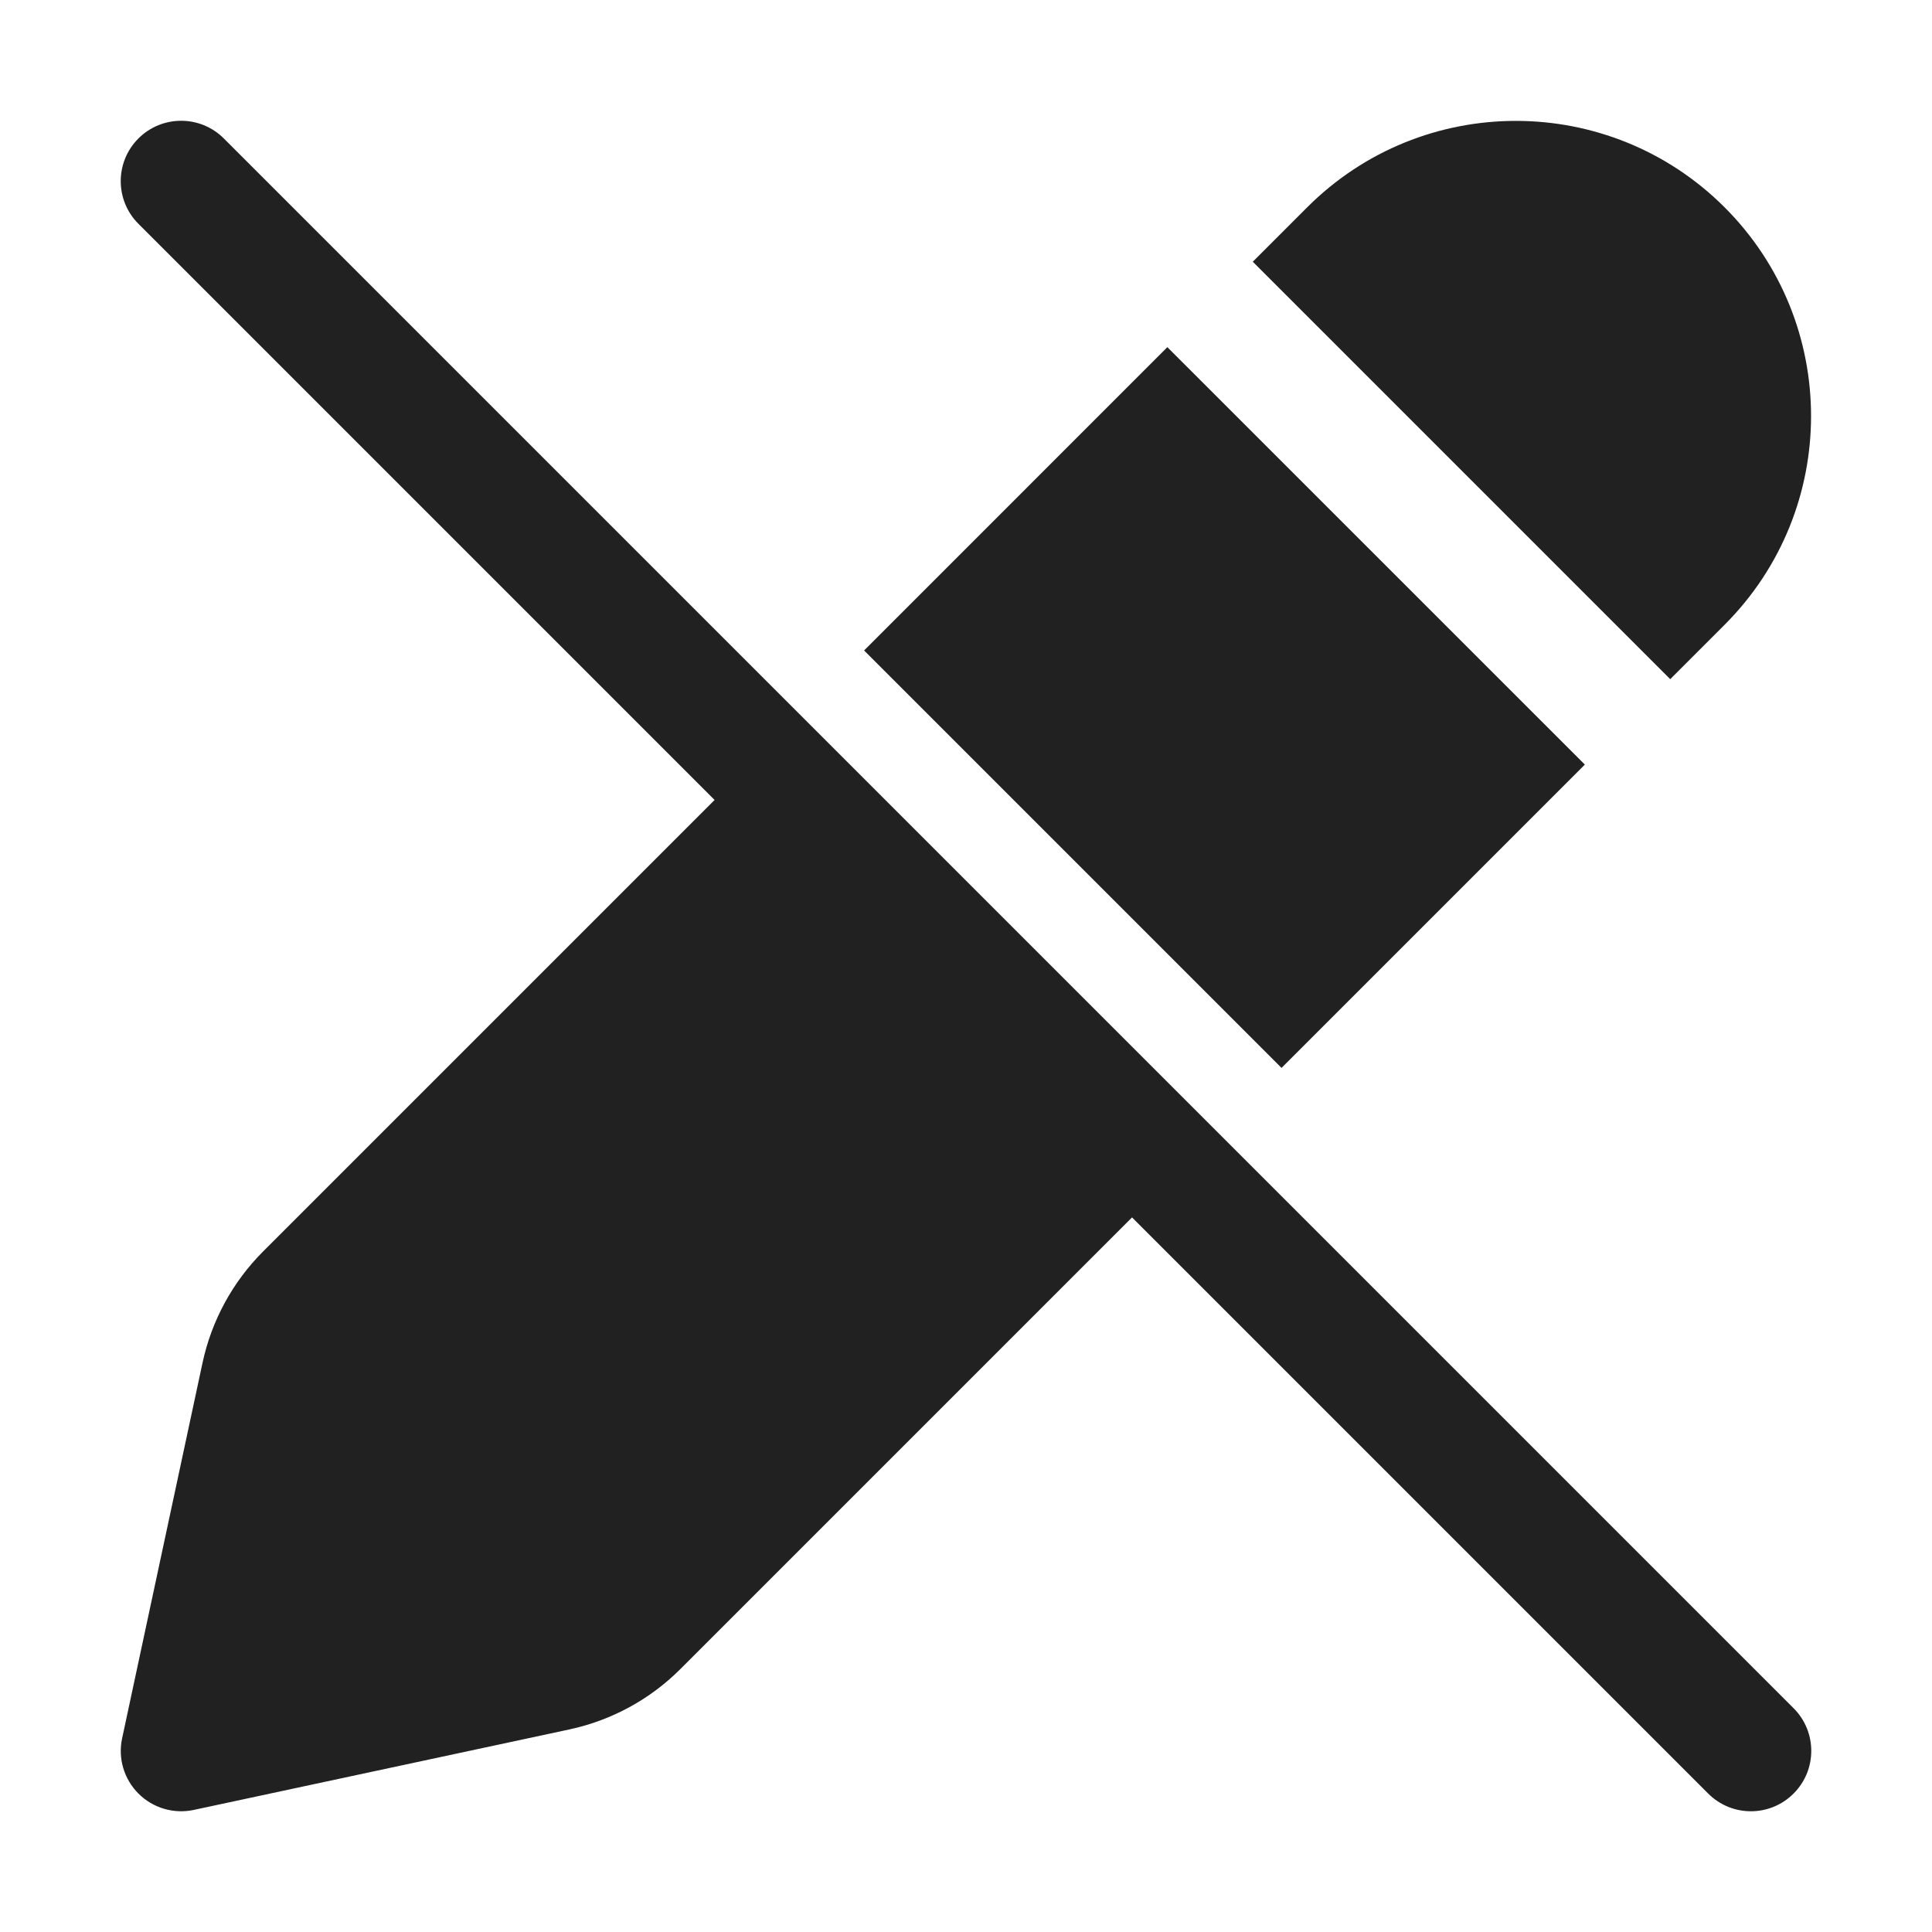 <svg viewBox="0 0 32 32" fill="none" xmlns="http://www.w3.org/2000/svg" height="1em" width="1em">
  <path d="M18.75 20.164L28.293 29.707C28.684 30.098 29.317 30.098 29.707 29.707C30.098 29.317 30.098 28.683 29.707 28.293L3.707 2.293C3.317 1.903 2.683 1.903 2.293 2.293C1.902 2.684 1.902 3.317 2.293 3.707L11.836 13.25L4.357 20.729C3.853 21.233 3.505 21.873 3.355 22.57L2.023 28.791C1.951 29.122 2.053 29.467 2.293 29.707C2.533 29.947 2.878 30.049 3.21 29.978L9.43 28.645C10.128 28.495 10.767 28.148 11.271 27.643L18.75 20.164ZM26.25 12.664L21.226 17.688L14.312 10.774L19.335 5.75L26.25 12.664ZM21.651 3.434C23.56 1.525 26.655 1.525 28.565 3.434C30.474 5.343 30.474 8.439 28.565 10.348L27.664 11.249L20.75 4.335L21.651 3.434Z" fill="#212121"/>
</svg>
